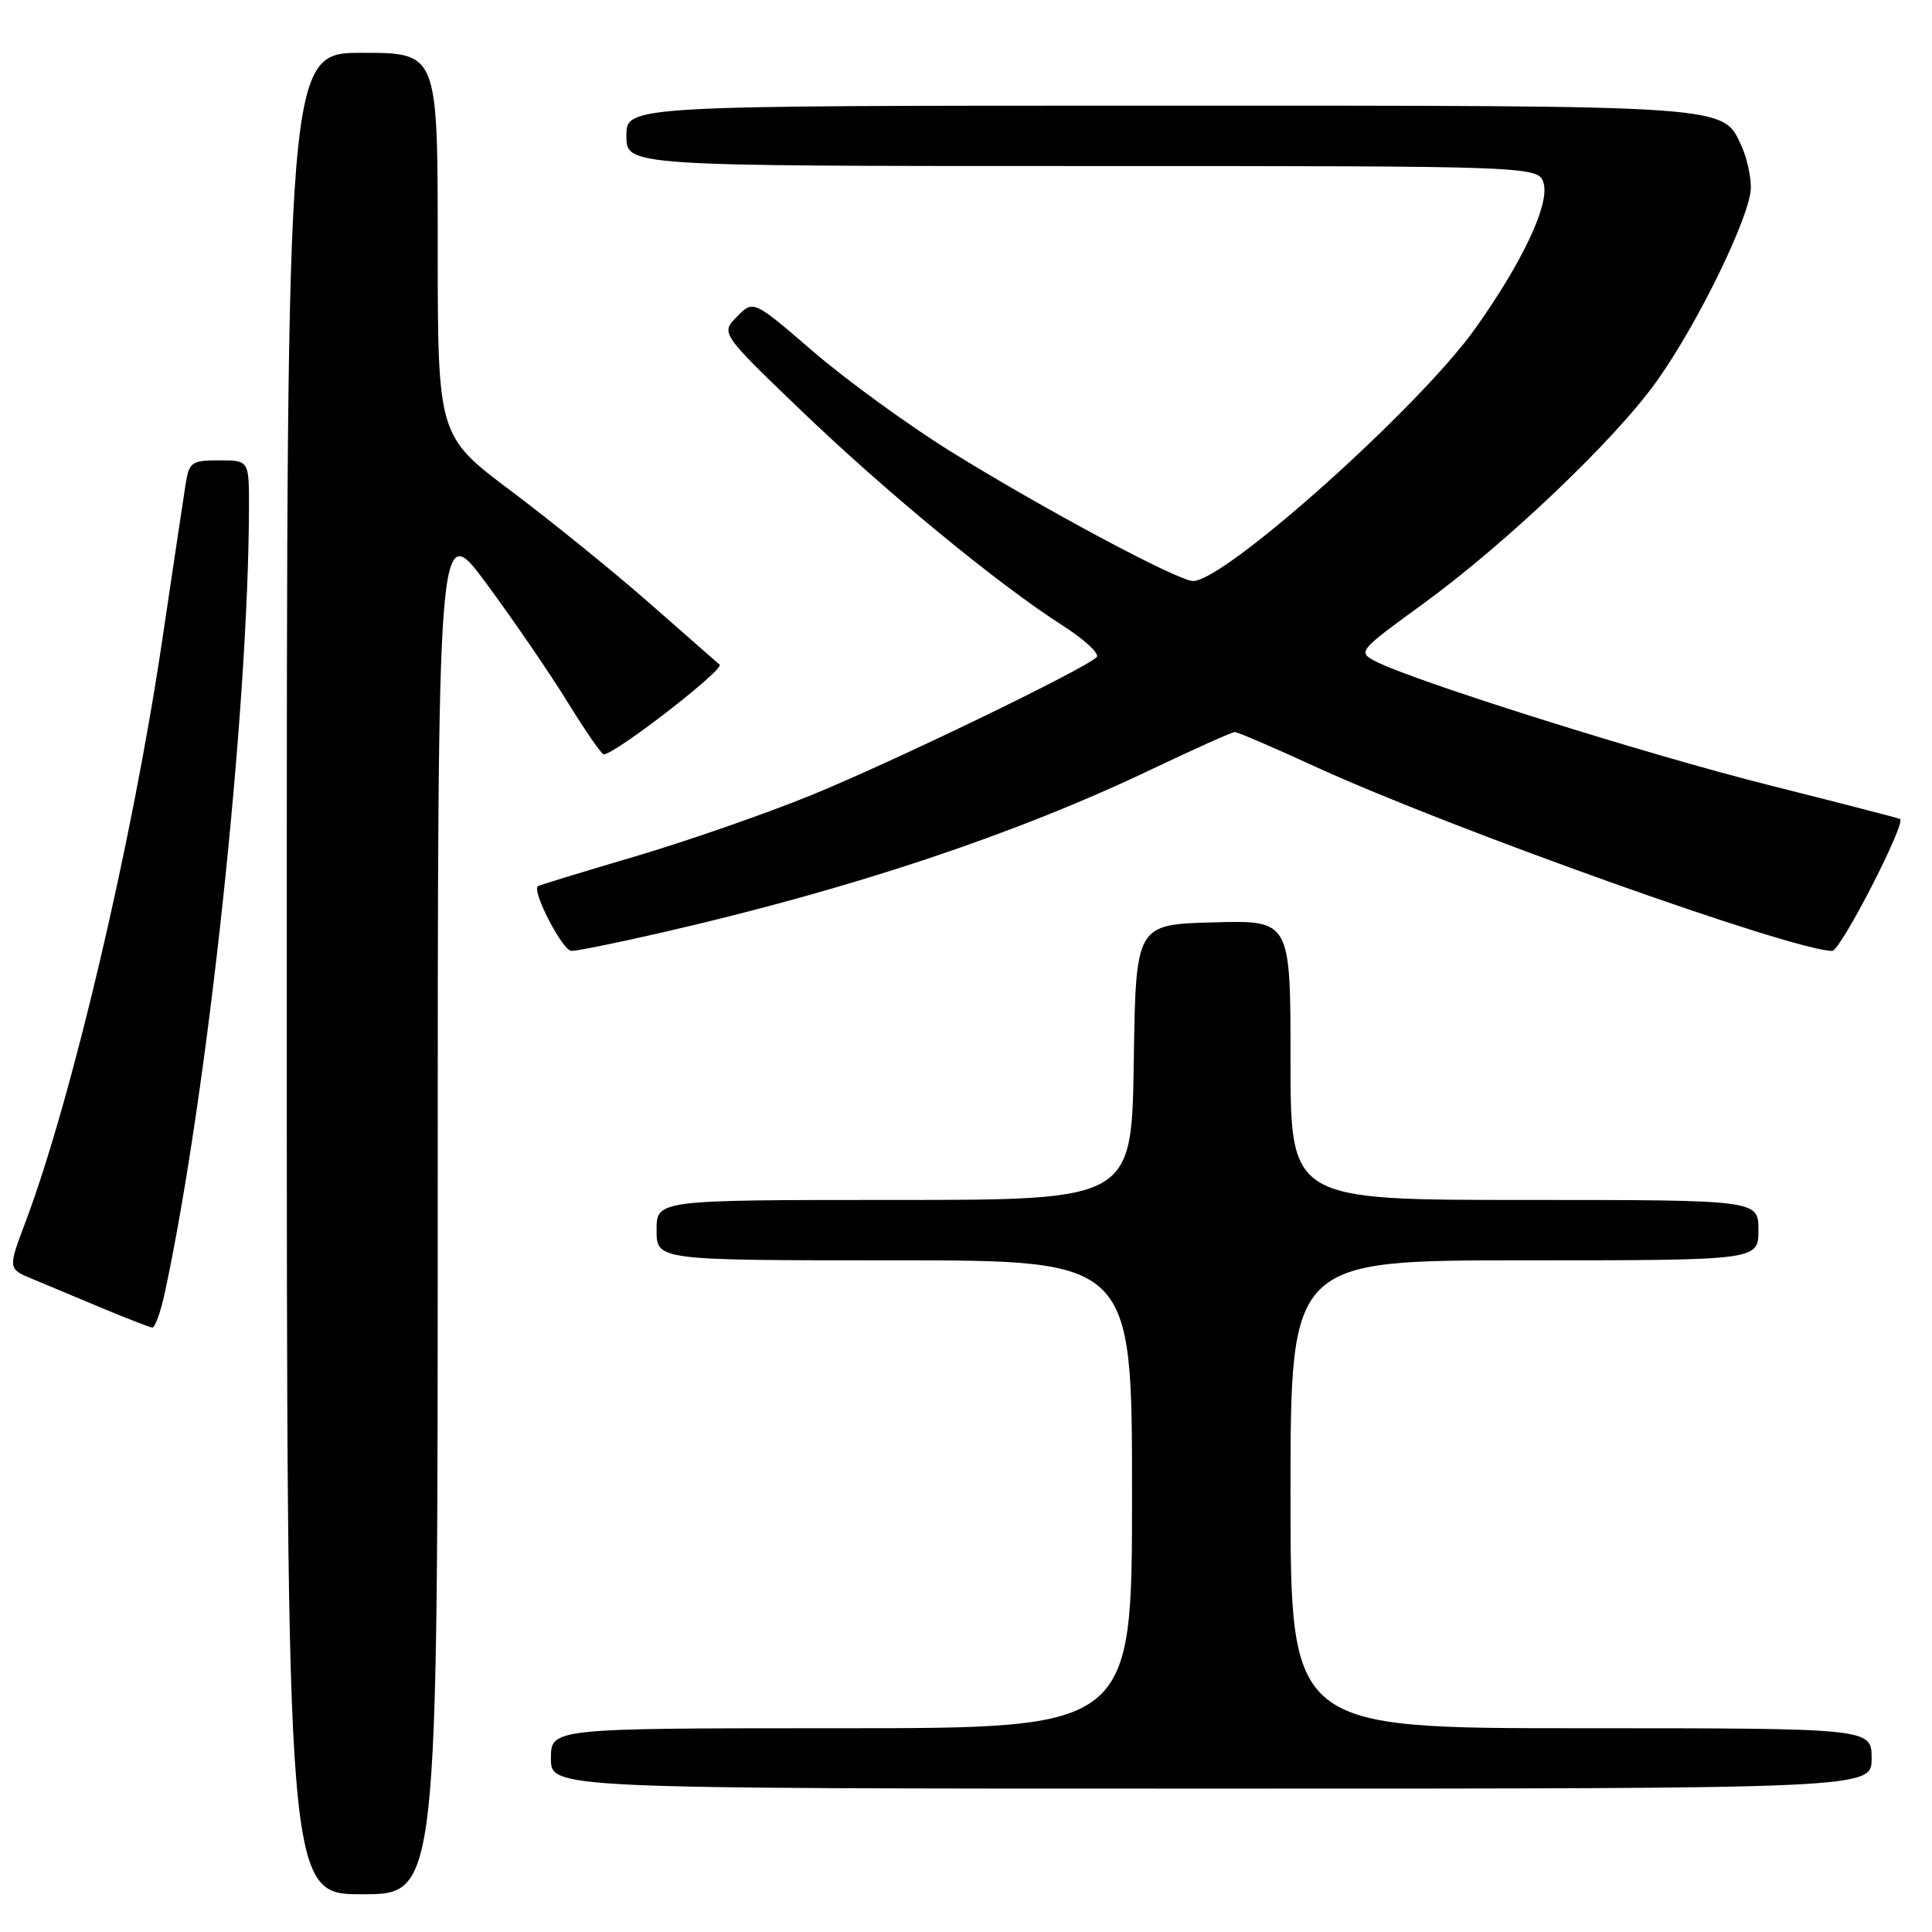 <?xml version="1.0" encoding="UTF-8" standalone="no"?>
<!DOCTYPE svg PUBLIC "-//W3C//DTD SVG 1.1//EN" "http://www.w3.org/Graphics/SVG/1.1/DTD/svg11.dtd" >
<svg xmlns="http://www.w3.org/2000/svg" xmlns:xlink="http://www.w3.org/1999/xlink" version="1.1" viewBox="0 0 256 256">
 <g >
 <path fill="currentColor"
d=" M 58.00 159.78 C 58.00 68.57 58.00 68.57 64.50 77.39 C 68.08 82.24 72.92 89.31 75.25 93.10 C 77.59 96.89 79.72 99.97 80.00 99.96 C 81.59 99.89 96.05 88.67 95.35 88.07 C 94.88 87.66 90.67 83.97 86.00 79.87 C 81.33 75.77 73.11 69.11 67.75 65.08 C 58.00 57.76 58.00 57.76 58.00 32.38 C 58.00 7.00 58.00 7.00 48.00 7.00 C 38.00 7.00 38.00 7.00 38.00 129.00 C 38.00 251.00 38.00 251.00 48.00 251.00 C 58.00 251.00 58.00 251.00 58.00 159.78 Z  M 248.00 233.00 C 248.00 229.00 248.00 229.00 209.50 229.00 C 171.00 229.00 171.00 229.00 171.00 198.00 C 171.00 167.00 171.00 167.00 202.00 167.00 C 233.00 167.00 233.00 167.00 233.00 163.00 C 233.00 159.00 233.00 159.00 202.00 159.00 C 171.00 159.00 171.00 159.00 171.00 140.47 C 171.00 121.93 171.00 121.93 160.75 122.22 C 150.50 122.50 150.50 122.50 150.23 140.75 C 149.95 159.00 149.95 159.00 118.48 159.00 C 87.00 159.00 87.00 159.00 87.00 163.00 C 87.00 167.00 87.00 167.00 118.50 167.00 C 150.00 167.00 150.00 167.00 150.00 198.00 C 150.00 229.00 150.00 229.00 111.50 229.00 C 73.00 229.00 73.00 229.00 73.00 233.00 C 73.00 237.00 73.00 237.00 160.50 237.00 C 248.00 237.00 248.00 237.00 248.00 233.00 Z  M 21.85 171.25 C 27.52 144.78 32.92 94.34 32.99 67.25 C 33.00 61.00 33.00 61.00 29.05 61.00 C 25.35 61.00 25.06 61.22 24.58 64.25 C 24.30 66.04 22.90 75.38 21.47 85.00 C 17.52 111.55 9.54 145.50 3.42 161.81 C 1.04 168.12 1.04 168.12 4.27 169.46 C 6.05 170.20 10.20 171.94 13.50 173.32 C 16.80 174.70 19.80 175.86 20.17 175.91 C 20.53 175.96 21.29 173.86 21.85 171.25 Z  M 87.96 123.51 C 113.05 117.73 134.56 110.55 152.72 101.88 C 158.34 99.20 163.25 97.00 163.62 97.00 C 163.99 97.00 168.79 99.06 174.29 101.59 C 192.26 109.82 237.64 126.00 242.78 126.00 C 243.88 126.00 252.58 109.09 251.77 108.52 C 251.62 108.42 243.85 106.41 234.50 104.06 C 218.24 99.98 187.14 90.19 182.19 87.59 C 179.90 86.39 180.07 86.18 188.46 80.09 C 199.52 72.05 213.98 58.29 219.52 50.52 C 225.01 42.83 232.00 28.45 232.00 24.85 C 232.00 23.33 231.46 20.91 230.81 19.47 C 228.25 13.87 230.13 14.00 153.55 14.00 C 83.00 14.00 83.00 14.00 83.00 18.00 C 83.00 22.00 83.00 22.00 143.48 22.00 C 203.96 22.00 203.96 22.00 204.56 24.38 C 205.27 27.22 201.70 34.77 195.50 43.50 C 188.12 53.90 162.35 76.96 158.09 76.99 C 156.13 77.00 138.25 67.44 125.97 59.82 C 120.37 56.34 112.20 50.40 107.80 46.62 C 99.82 39.74 99.82 39.74 97.66 41.95 C 95.50 44.15 95.50 44.15 106.00 54.25 C 117.28 65.10 132.23 77.41 140.81 82.89 C 143.73 84.76 145.75 86.64 145.31 87.08 C 143.69 88.68 118.21 101.00 107.50 105.36 C 101.45 107.83 90.88 111.50 84.00 113.53 C 77.12 115.56 71.39 117.31 71.26 117.43 C 70.47 118.14 74.56 126.00 75.72 126.00 C 76.51 126.00 82.01 124.88 87.96 123.51 Z "/>
</g>
</svg>